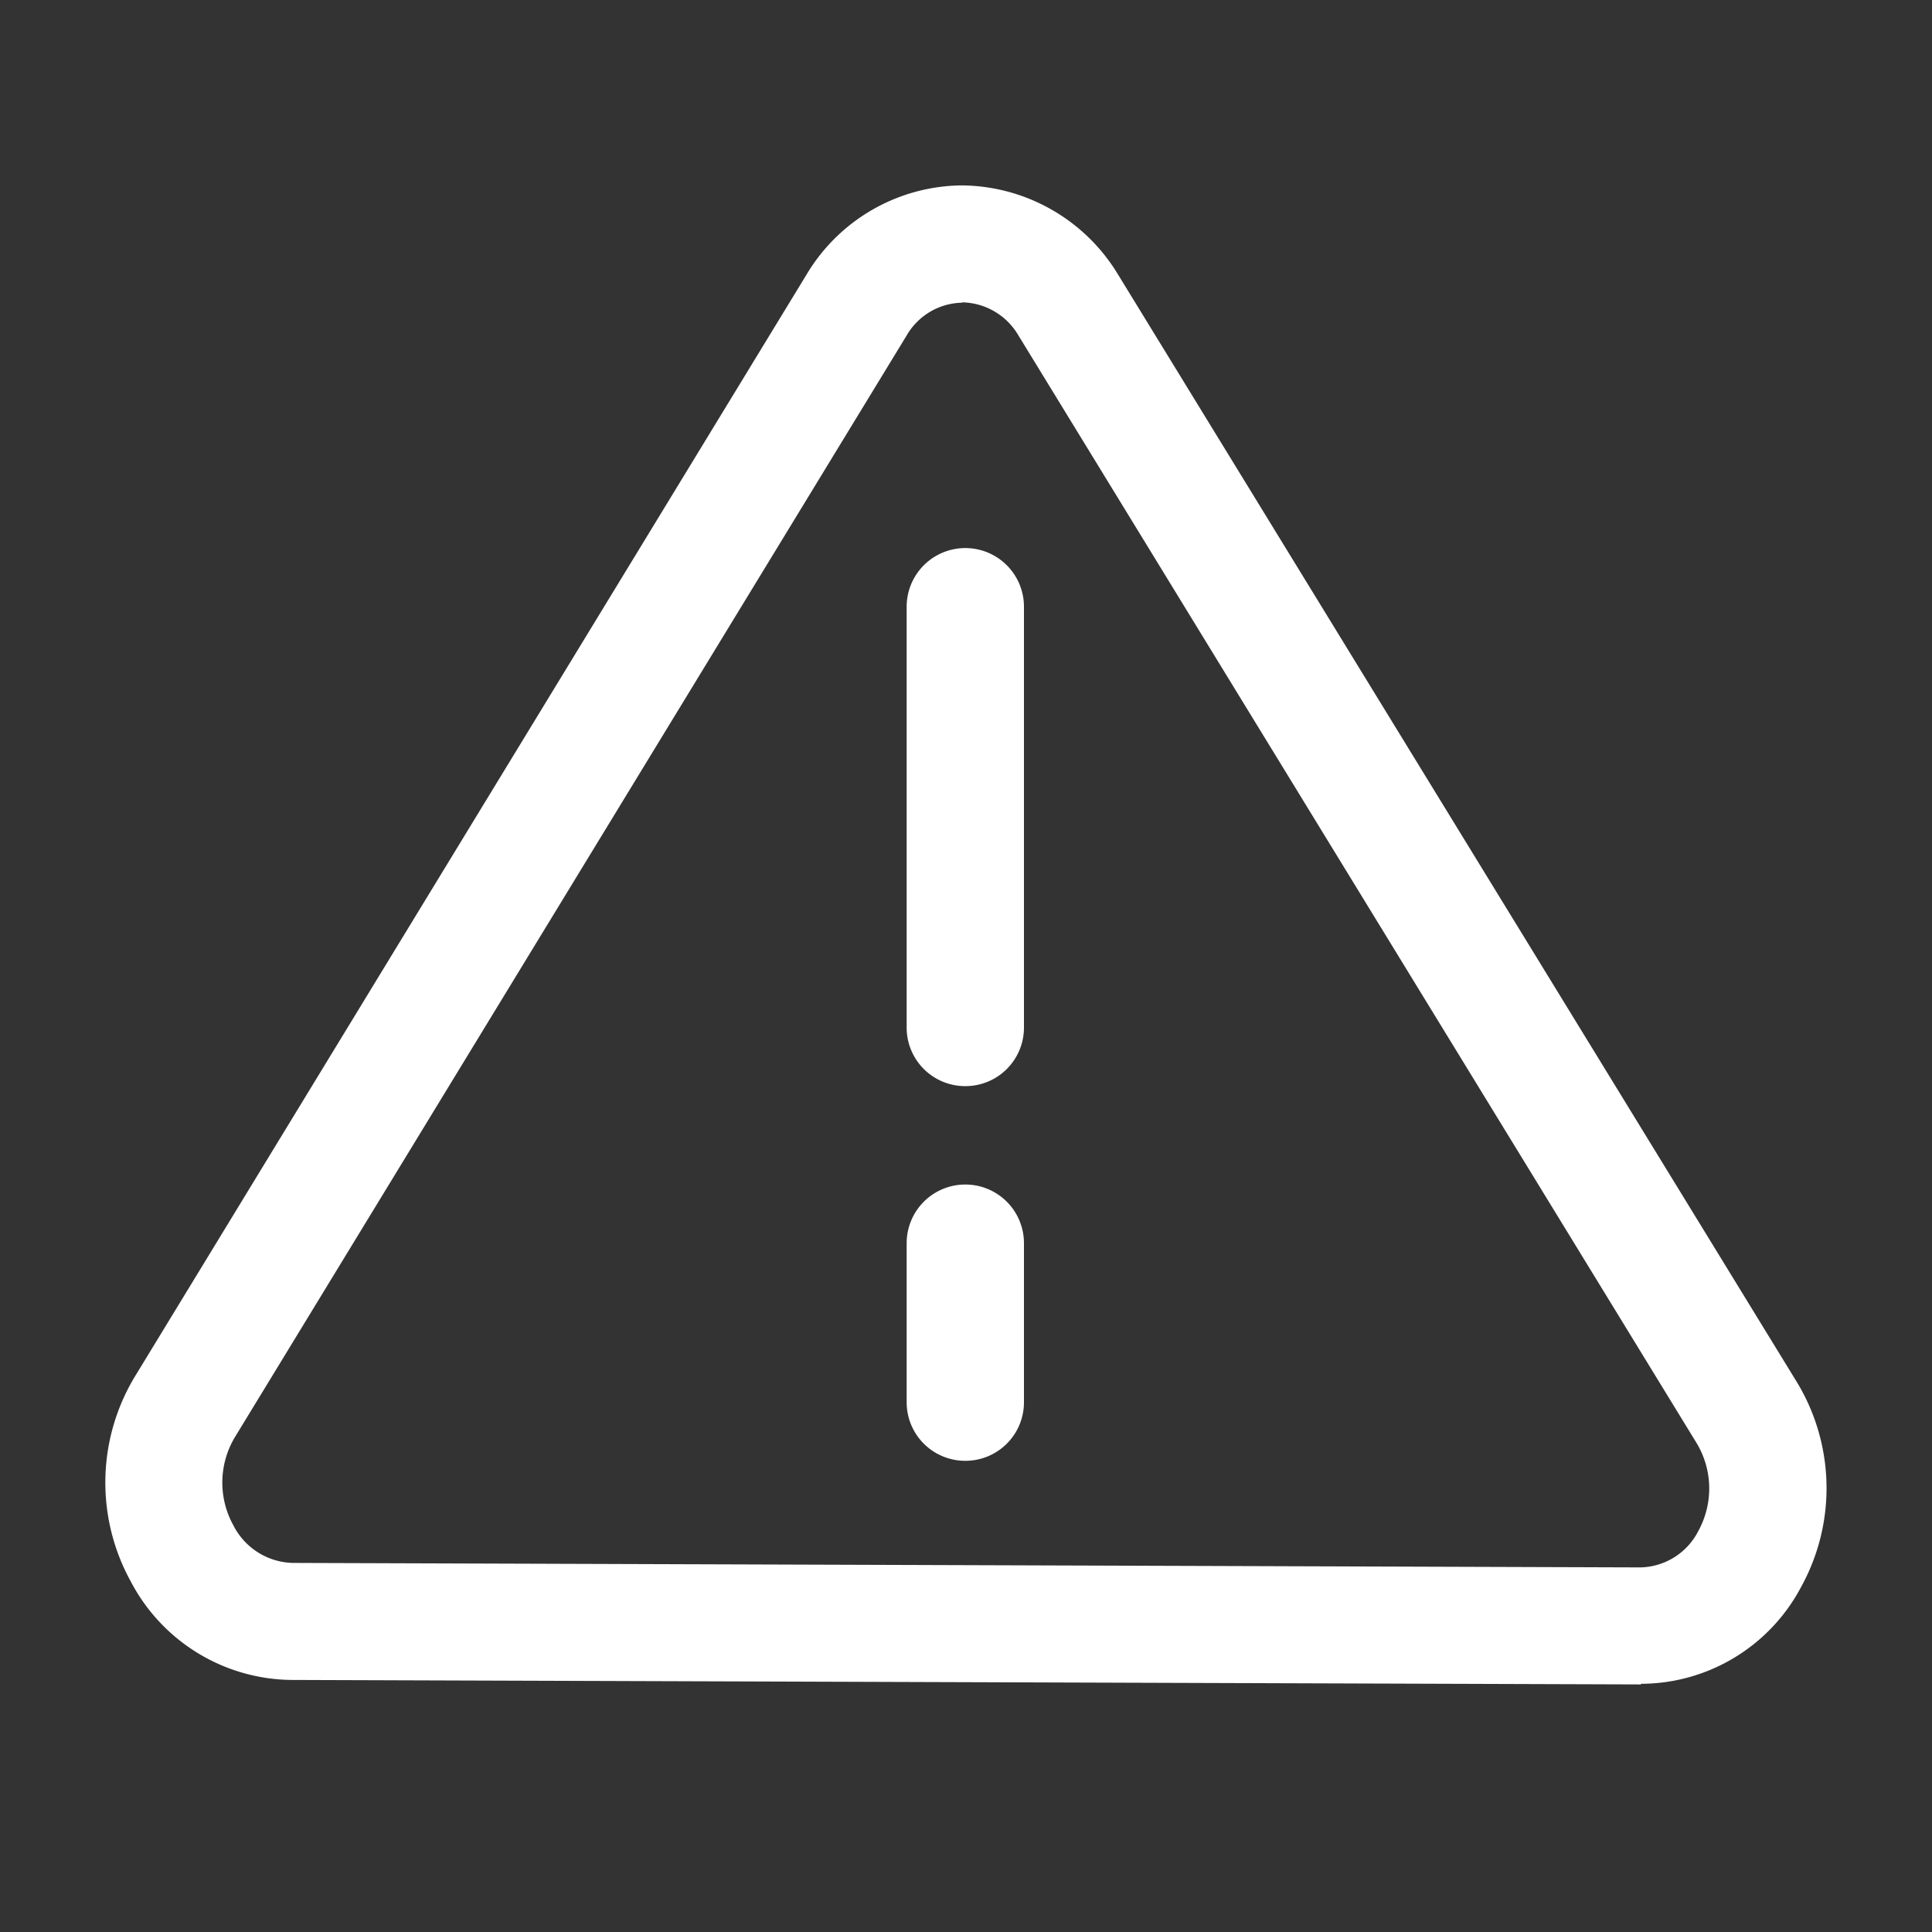 <svg id="insert_chart_black_24dp" xmlns="http://www.w3.org/2000/svg" xmlns:xlink="http://www.w3.org/1999/xlink" width="28" height="28" viewBox="0 0 28 28">
  <rect x="0" y="0" width="28" height="28" fill="#333333" stroke="none"/>
  <defs>
    <clipPath id="clip-path">
      <rect id="Rectangle_78576" data-name="Rectangle 78576" width="24.945" height="21.725" fill="#ffffff"/>
    </clipPath>
     <style>
            .cls-1{fill:#ffffff}
        </style>
  </defs>
  <path id="Path_4" data-name="Path 4" d="M0,0H28V28H0Z" fill="none"/>
  <g id="Group_59870" data-name="Group 59870" transform="translate(1.527 2.687)">
    <g id="Group_59870-2" data-name="Group 59870" transform="translate(0 0)" clip-path="url(#clip-path)">
      <path class="cls-1" id="Path_22089" data-name="Path 22089" d="M22.255,21.725h-.009L2.7,21.66A2.659,2.659,0,0,1,.369,20.234a2.971,2.971,0,0,1,.082-3.009L10.175,1.271A2.647,2.647,0,0,1,12.413,0h0a2.669,2.669,0,0,1,2.249,1.268L24.488,17.3a2.965,2.965,0,0,1,.086,3.016,2.632,2.632,0,0,1-2.319,1.4M12.416,1.7h0a.948.948,0,0,0-.8.47L1.888,18.124a1.279,1.279,0,0,0-.033,1.295.993.993,0,0,0,.853.545l19.544.065h0a.965.965,0,0,0,.834-.527,1.278,1.278,0,0,0-.04-1.3L13.227,2.165a.963.963,0,0,0-.81-.47M1.171,17.671h0Z" transform="translate(0 0)"/>
      <path class="cls-1" id="Path_22090" data-name="Path 22090" d="M21.4,17.1a.848.848,0,0,1-.848-.848v-6.1a.848.848,0,1,1,1.7,0v6.1a.848.848,0,0,1-.848.848" transform="translate(-8.939 -4.046)"/>
      <path class="cls-1" id="Path_22091" data-name="Path 22091" d="M21.4,29.628a.848.848,0,0,1-.848-.848V26.474a.848.848,0,1,1,1.7,0V28.78a.848.848,0,0,1-.848.848" transform="translate(-8.939 -11.144)"/>
    </g>
  </g>
</svg>
